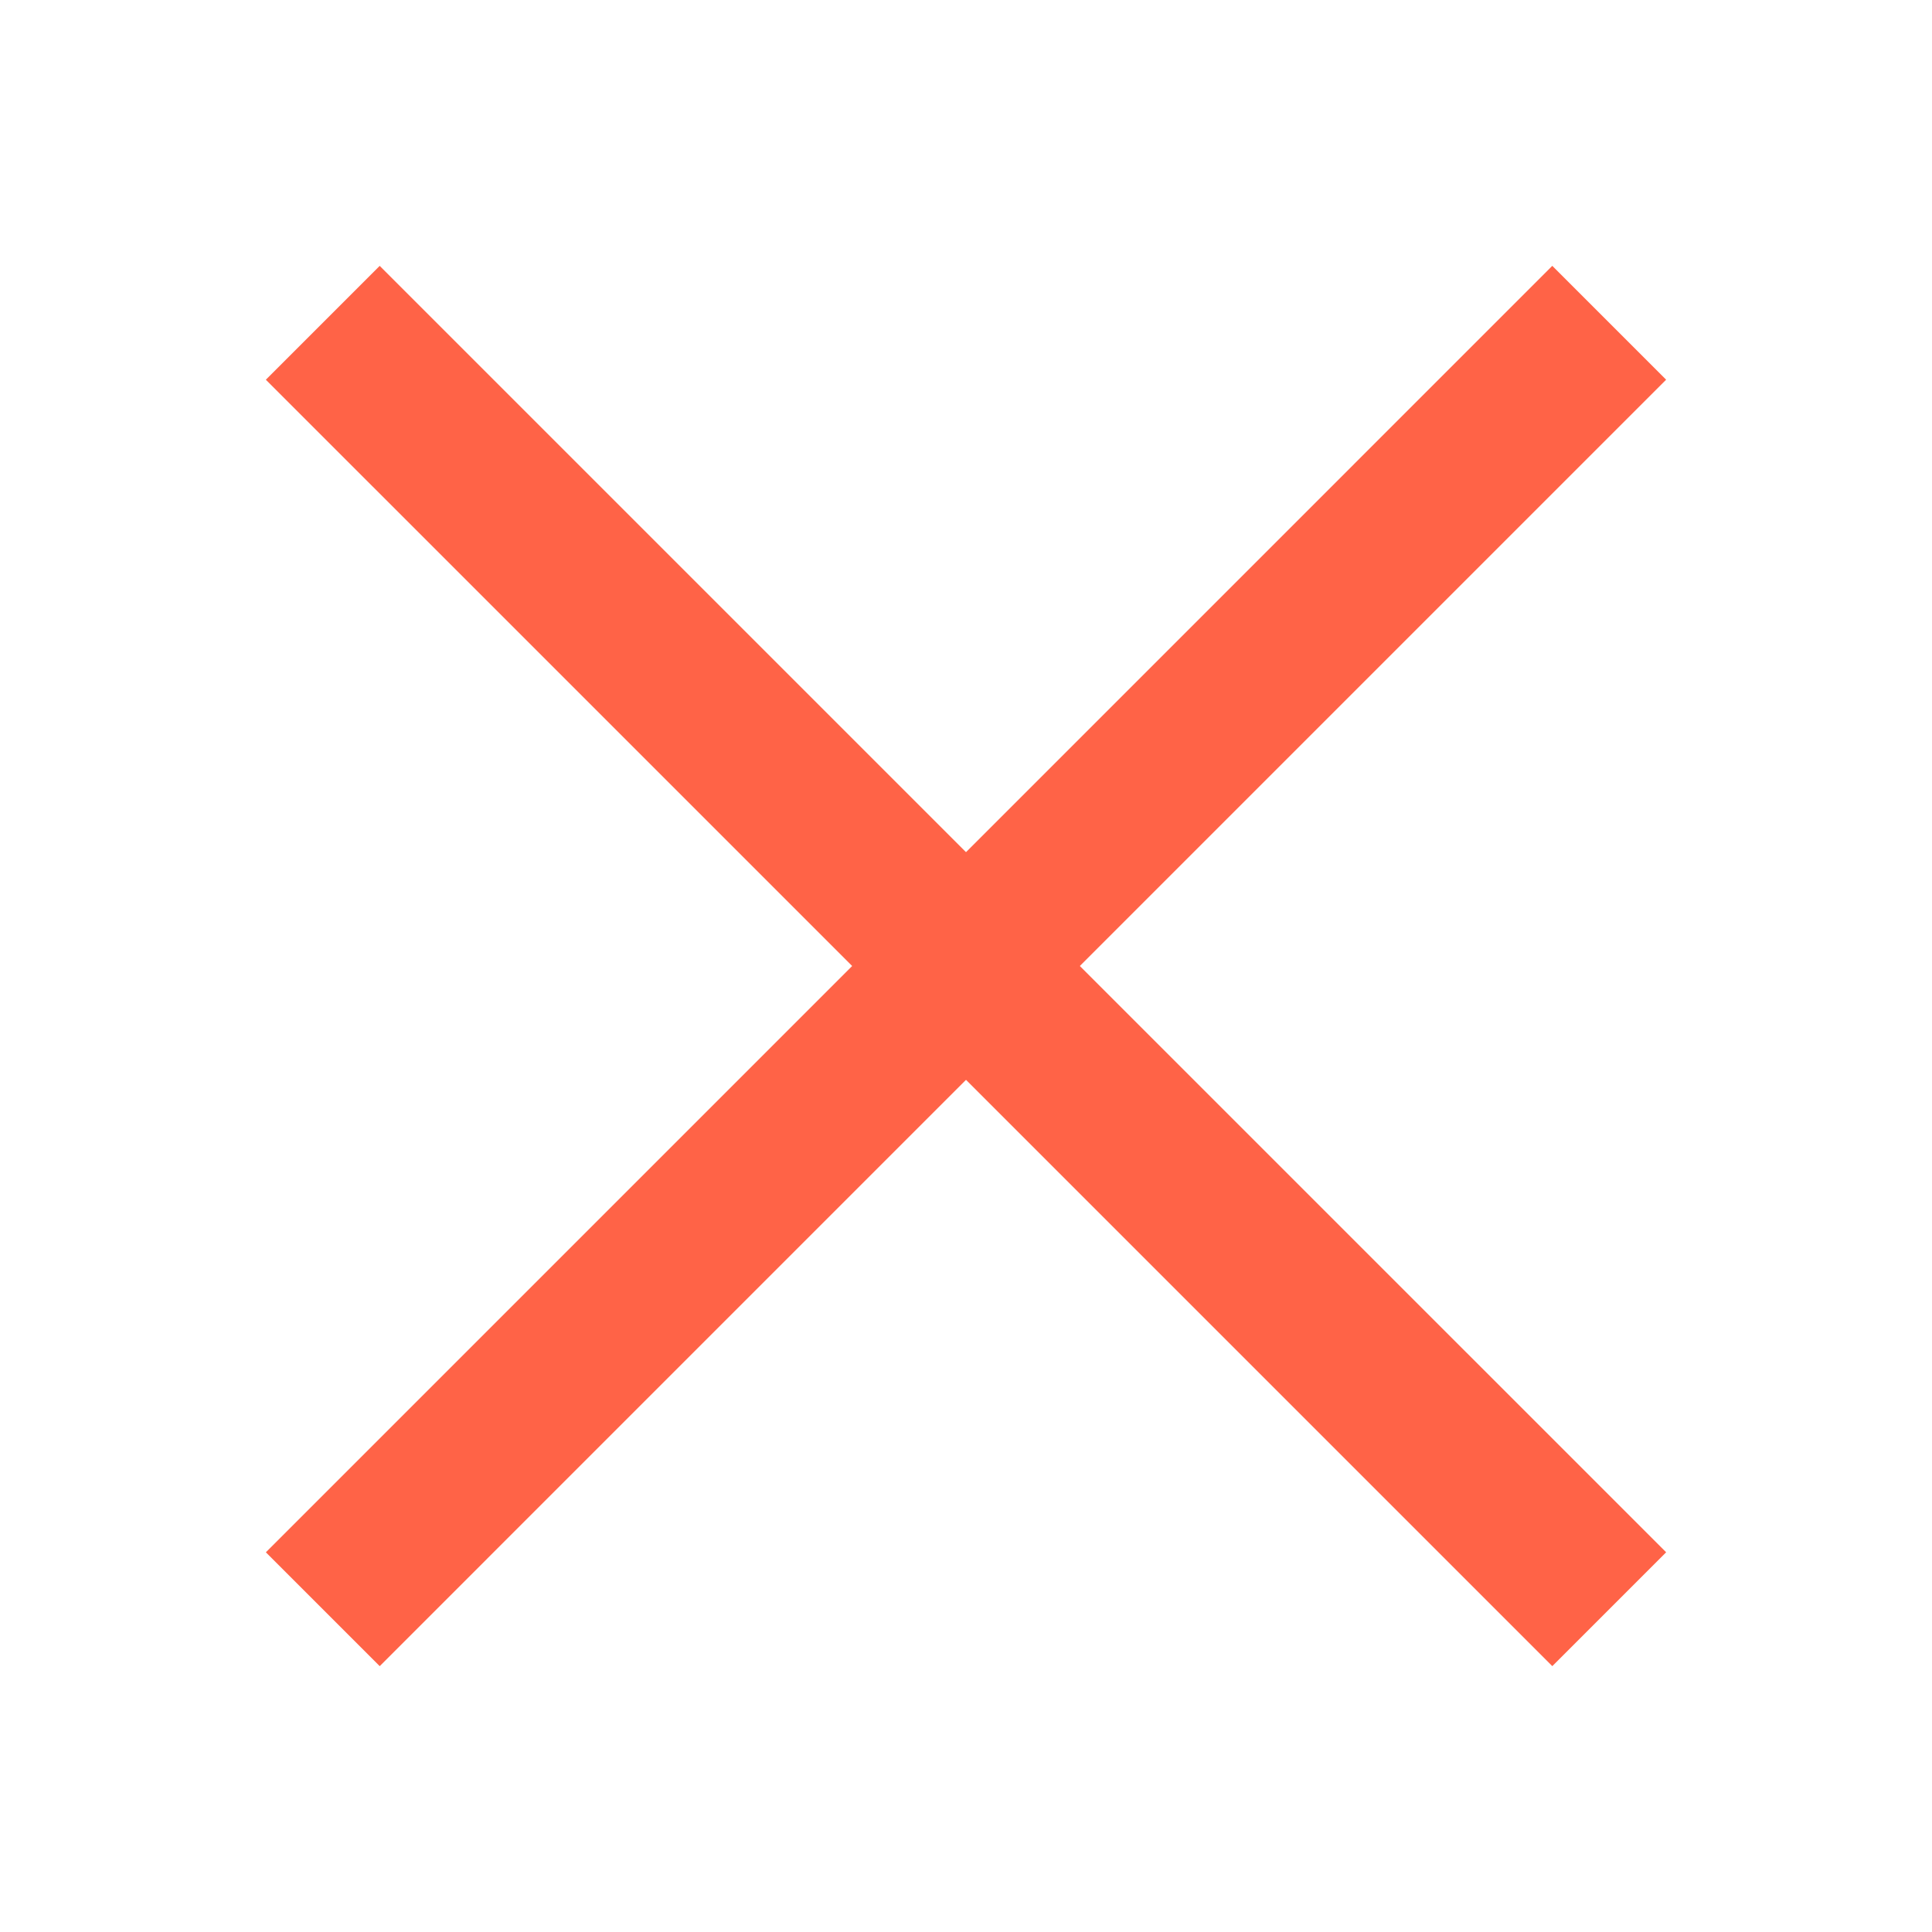 <svg fill="tomato" xmlns="http://www.w3.org/2000/svg" viewBox="0 0 24 24" width="24px" height="24px"><path d="M11 0.7H13V23.3H11z" transform="rotate(-45.001 12 12)"/><path d="M0.7 11H23.3V13H0.7z" transform="rotate(-45.001 12 12)"/></svg>